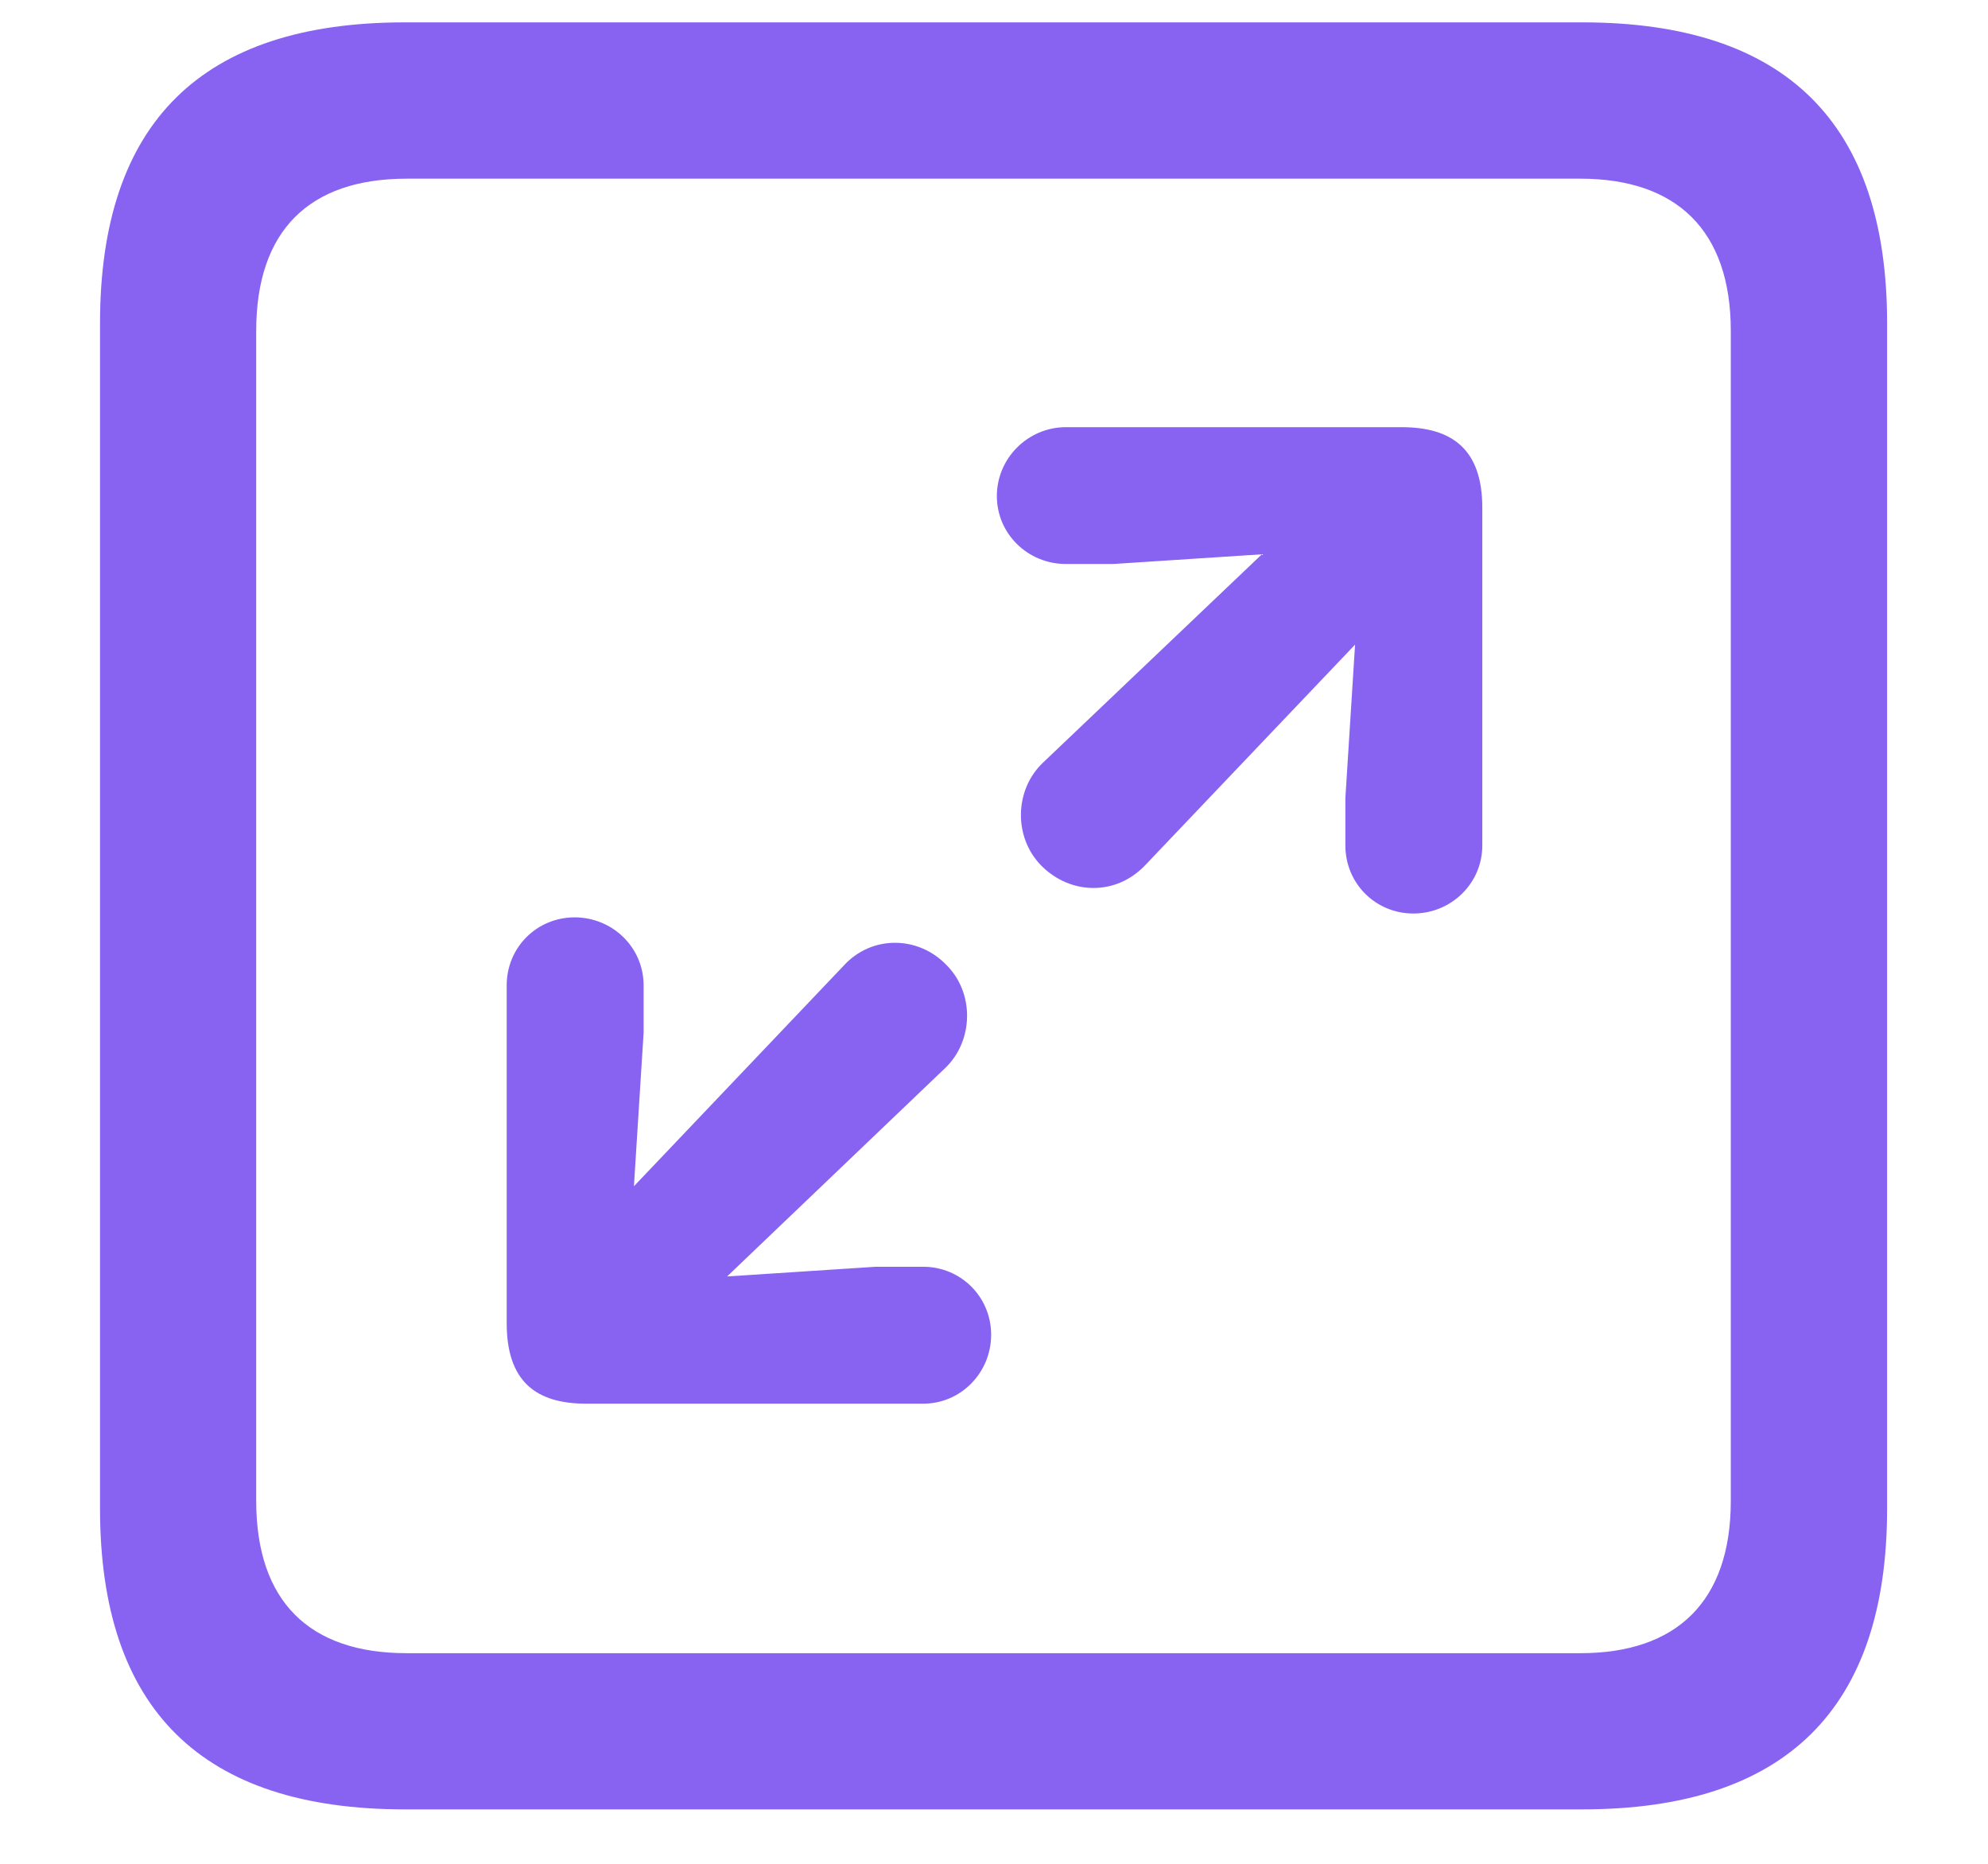 <svg width="16" height="15" viewBox="0 0 16 15" fill="none" xmlns="http://www.w3.org/2000/svg">
<path d="M3.258 14.562C1.625 14.562 0.805 13.758 0.805 12.141V2.602C0.805 0.984 1.625 0.18 3.258 0.18H12.734C14.375 0.18 15.188 0.992 15.188 2.602V12.141C15.188 13.75 14.375 14.562 12.734 14.562H3.258ZM3.273 13.305H12.719C13.492 13.305 13.93 12.891 13.93 12.078V2.664C13.93 1.852 13.492 1.438 12.719 1.438H3.273C2.492 1.438 2.062 1.852 2.062 2.664V12.078C2.062 12.891 2.492 13.305 3.273 13.305ZM11.375 7.352C11.07 7.352 10.828 7.109 10.828 6.805V6.422L10.906 5.188L9.219 6.961C8.984 7.211 8.617 7.203 8.383 6.969C8.156 6.742 8.164 6.359 8.391 6.141L10.156 4.461L8.961 4.539H8.578C8.273 4.539 8.023 4.297 8.023 3.992C8.023 3.688 8.273 3.438 8.578 3.438H11.281C11.688 3.438 11.93 3.617 11.93 4.086V6.805C11.93 7.109 11.68 7.352 11.375 7.352ZM7.43 11.297H4.719C4.312 11.297 4.078 11.117 4.078 10.648V7.93C4.078 7.625 4.32 7.383 4.625 7.383C4.93 7.383 5.18 7.625 5.18 7.93V8.312L5.102 9.547L6.789 7.773C7.016 7.523 7.391 7.531 7.617 7.766C7.844 7.992 7.836 8.375 7.609 8.594L5.852 10.273L7.047 10.195H7.43C7.734 10.195 7.977 10.438 7.977 10.742C7.977 11.047 7.734 11.297 7.43 11.297Z" fill="#8863F2"/>
</svg>

